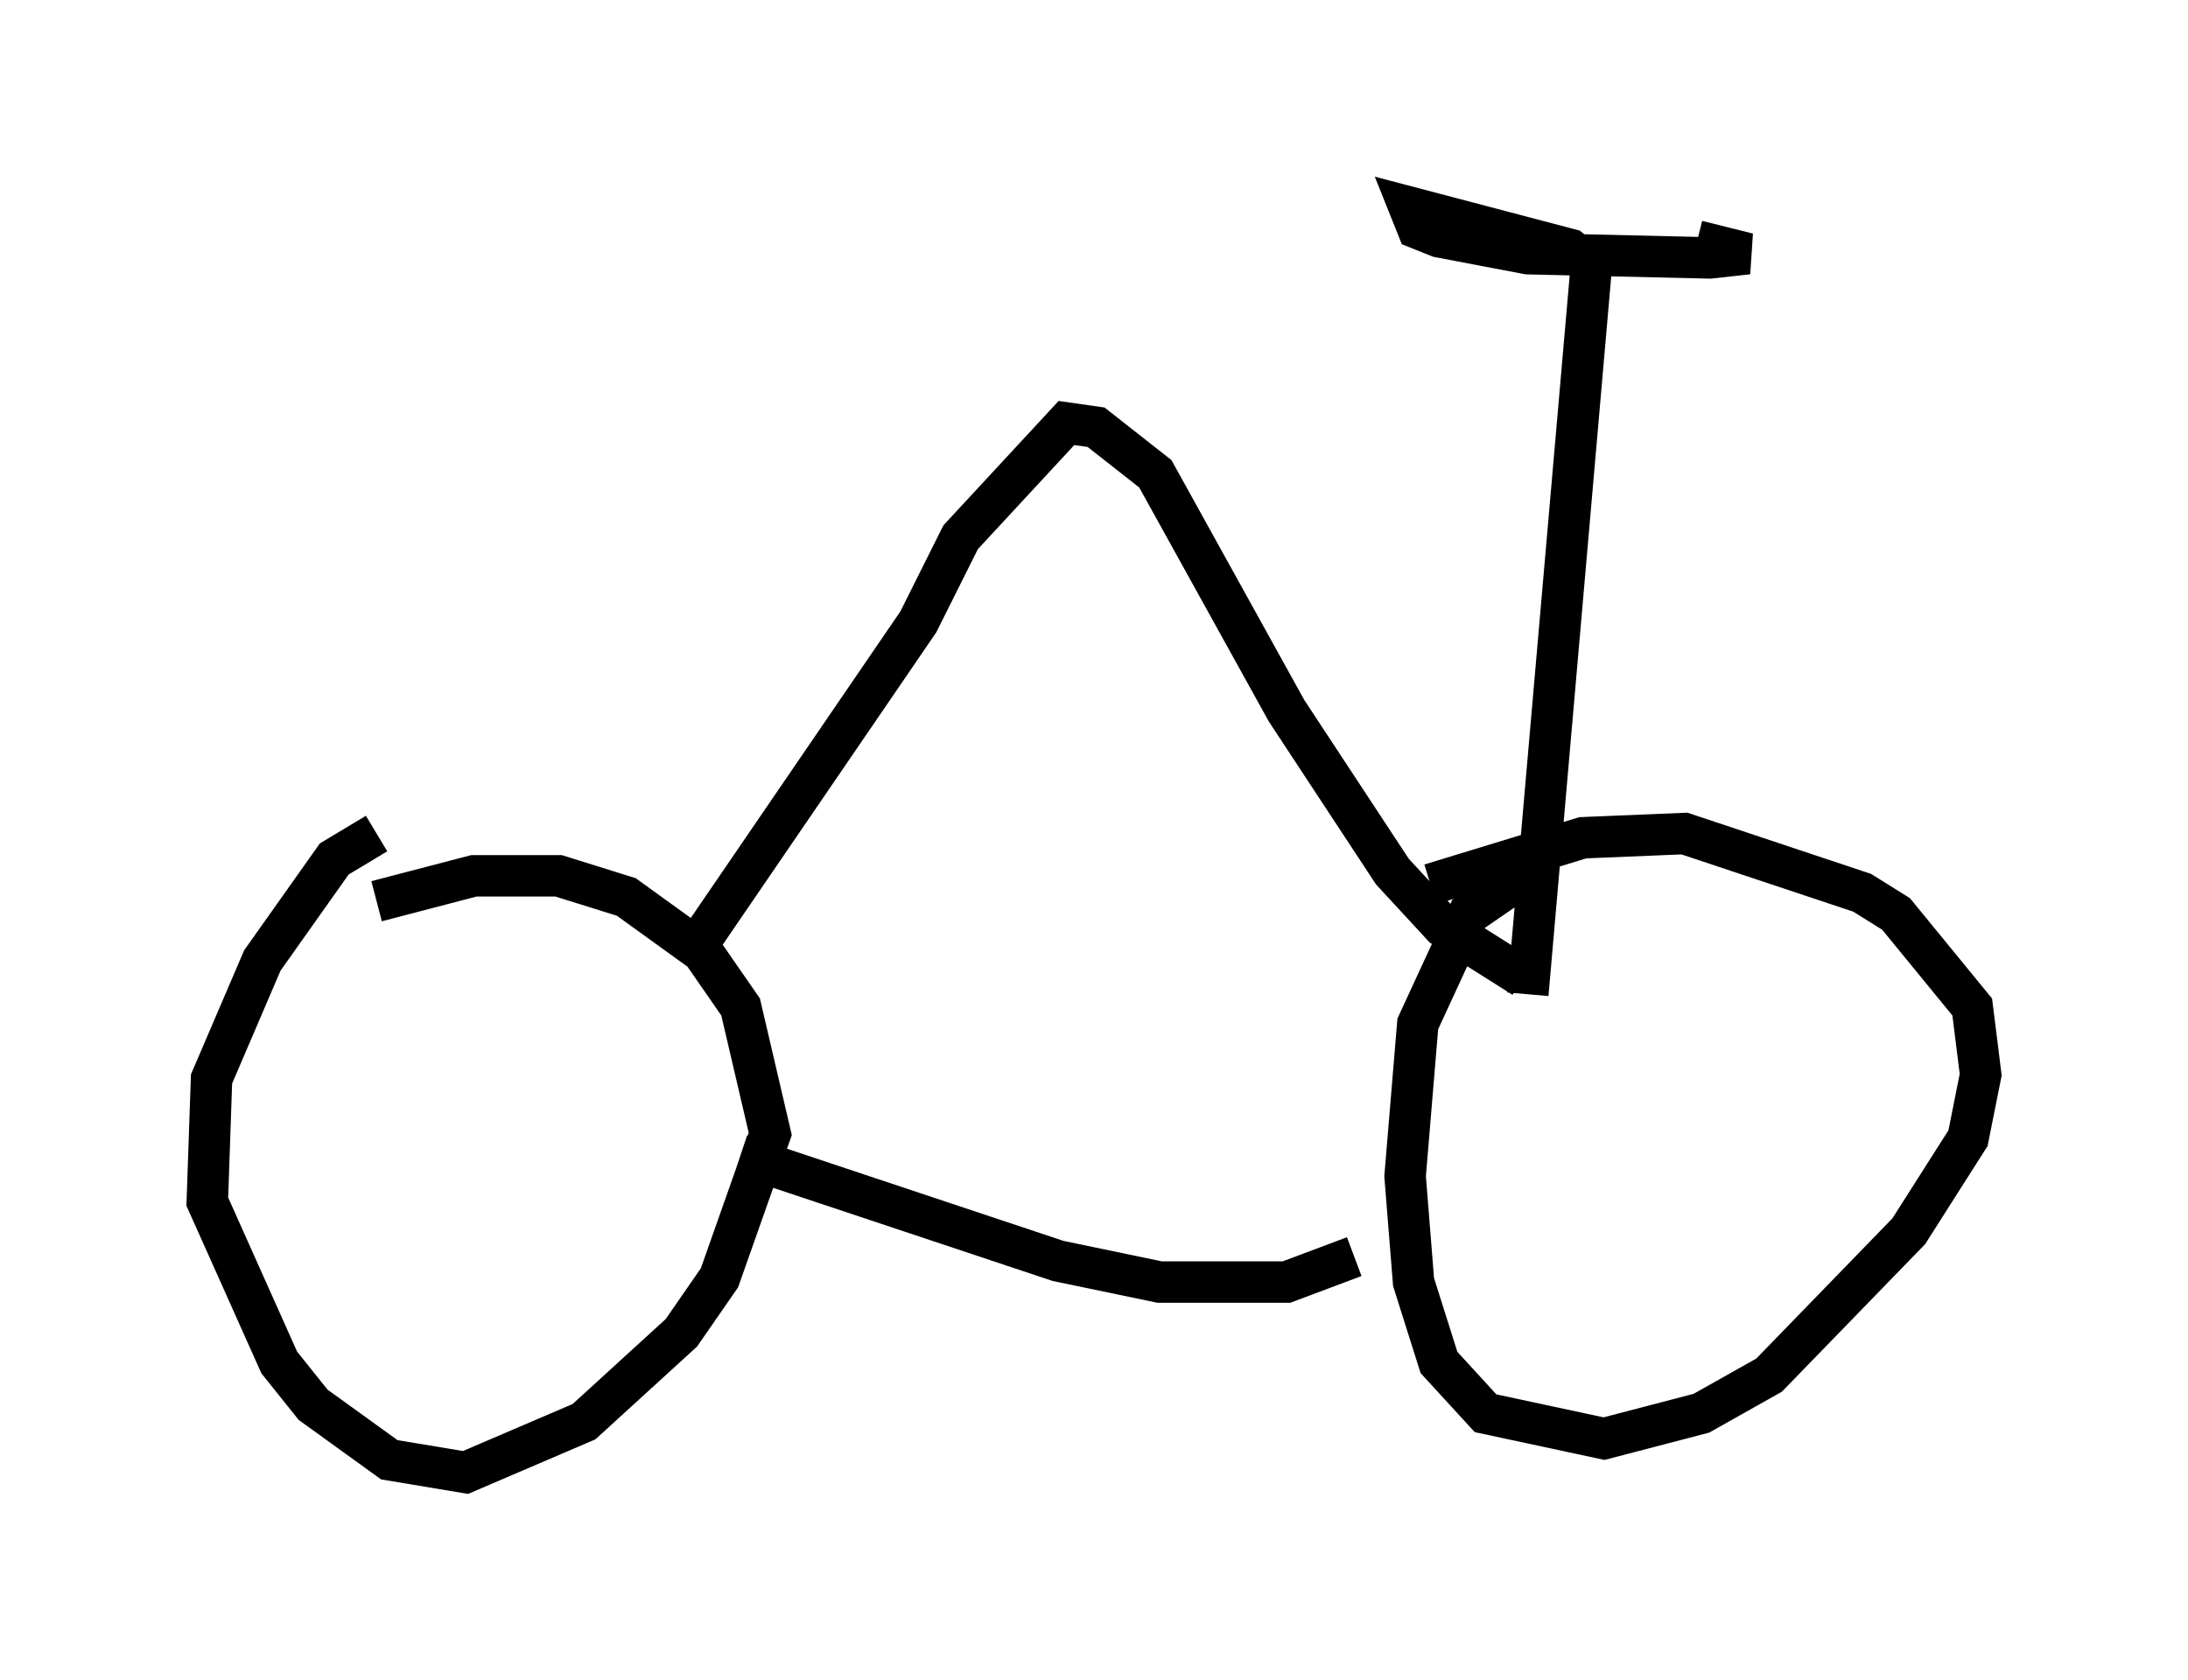 <?xml version="1.0" encoding="utf-8" ?>
<svg baseProfile="full" height="40.523" version="1.1" width="52.773" xmlns="http://www.w3.org/2000/svg" xmlns:ev="http://www.w3.org/2001/xml-events" xmlns:xlink="http://www.w3.org/1999/xlink"><defs /><rect fill="white" height="40.523" width="52.773" x="0" y="0" /><path d="M10.104, 20.211 m-1.021, -0.102 l-1.021, 0.613 -1.735, 2.45 l-1.225, 2.858 -0.102, 2.96 l1.735, 3.879 0.817, 1.021 l1.838, 1.327 1.838, 0.306 l2.858, -1.225 2.348, -2.144 l0.919, -1.327 1.225, -3.471 l-0.715, -3.063 -0.919, -1.327 l-1.838, -1.327 -1.633, -0.51 l-2.042, 0.0 -2.348, 0.613 m27.971, -0.817 l-1.633, 1.123 -1.225, 2.654 l-0.306, 3.675 0.204, 2.552 l0.613, 1.94 1.123, 1.225 l2.858, 0.613 2.348, -0.613 l1.633, -0.919 3.369, -3.471 l1.429, -2.246 0.306, -1.531 l-0.204, -1.633 -1.838, -2.246 l-0.817, -0.51 -4.288, -1.429 l-2.45, 0.102 -3.675, 1.123 m-16.64, 6.533 l7.656, 2.552 2.45, 0.51 l3.063, 0.0 1.633, -0.613 m-16.027, -7.248 l5.513, -8.065 1.021, -2.042 l2.552, -2.756 0.715, 0.102 l1.429, 1.123 3.165, 5.717 l2.552, 3.879 1.225, 1.327 l1.94, 1.225 m0.102, 0.408 l1.531, -17.559 -0.51, -0.408 l-3.879, -1.021 0.204, 0.51 l0.51, 0.204 2.144, 0.408 l4.39, 0.102 0.919, -0.102 l-1.225, -0.306 " fill="none" stroke="black" stroke-width="1" /></svg>